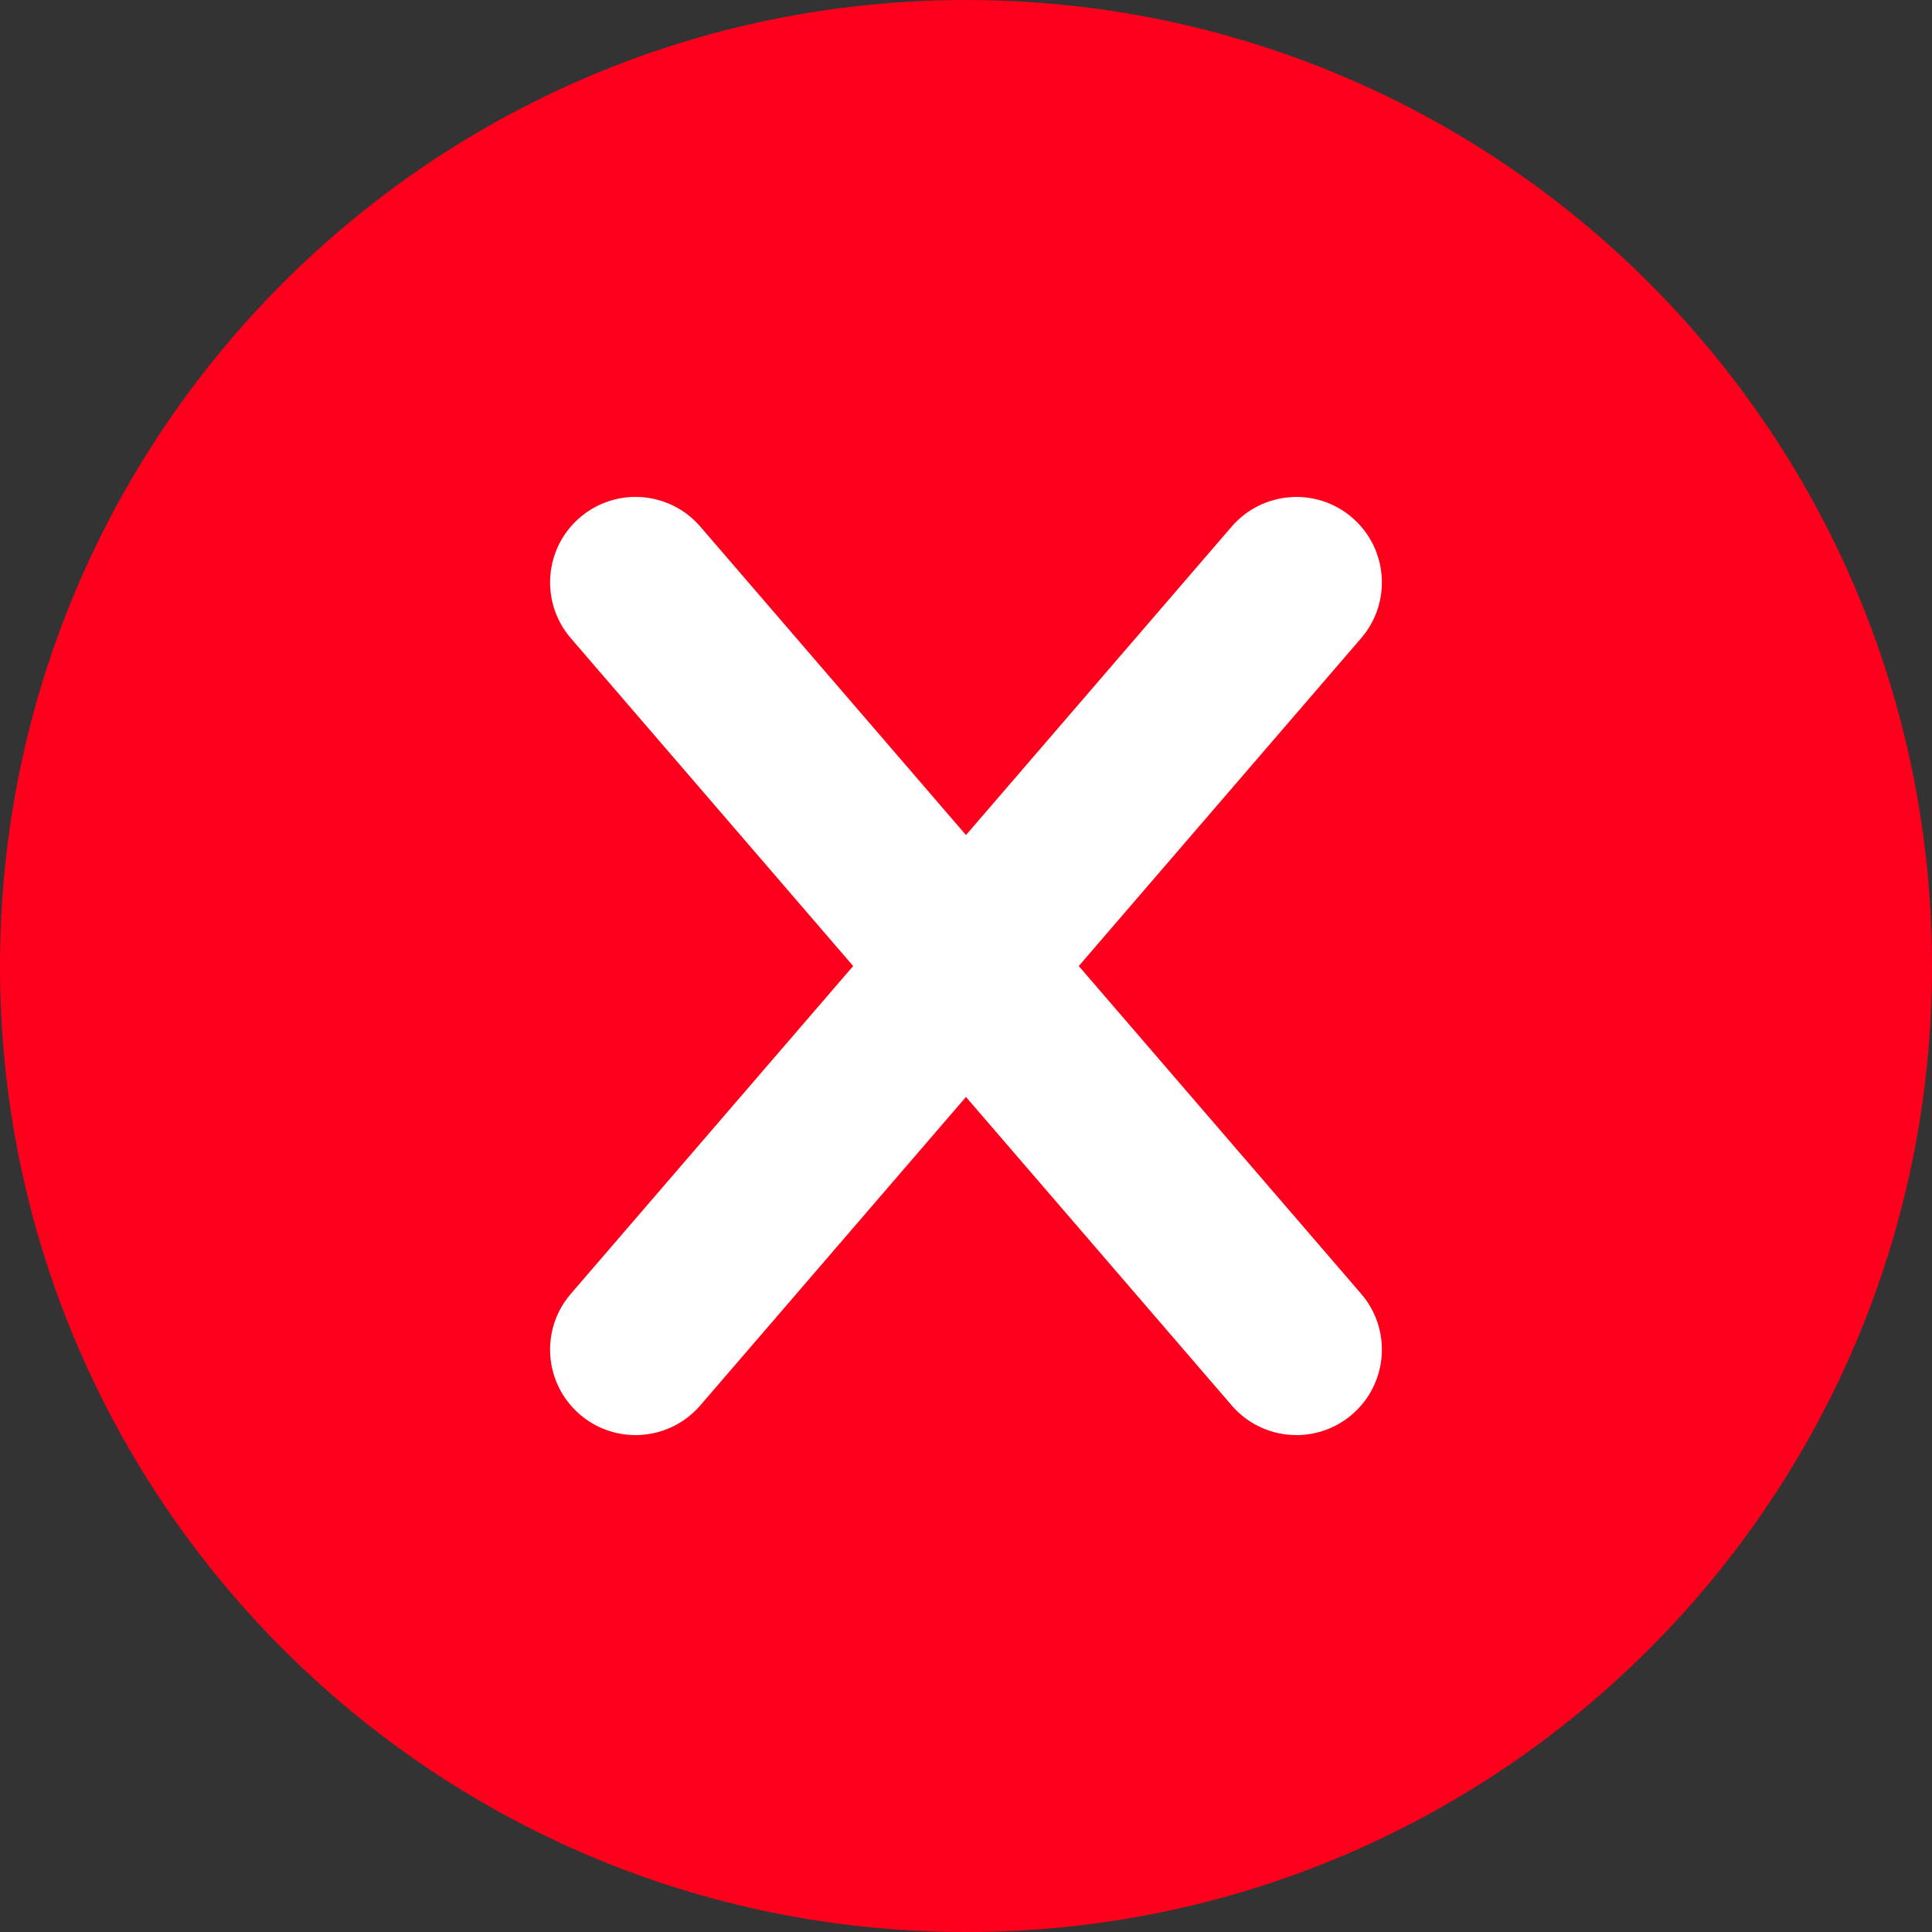 <svg width="80" height="80" viewBox="0 0 80 80" fill="none" xmlns="http://www.w3.org/2000/svg">
<rect x="0" y="0" width="80" height="80" fill="#333333" stroke="none"/>
<path d="M80 40.002C80 17.908 62.091 0.001 40.001 0.001C17.909 0.001 0 17.908 0 40.002C0 62.092 17.909 80 40.001 80C62.091 80 80 62.092 80 40.002Z" fill="#FF001C"/>
<path d="M44.669 40.001L56.363 26.425C57.639 24.944 57.472 22.71 55.991 21.434C54.512 20.16 52.277 20.326 51.001 21.806L39.999 34.578L28.998 21.806C27.722 20.325 25.487 20.159 24.007 21.434C22.526 22.71 22.36 24.945 23.635 26.425L35.328 40.001L23.635 53.576C22.36 55.056 22.526 57.291 24.007 58.566C24.675 59.142 25.497 59.424 26.315 59.424C27.308 59.424 28.297 59.007 28.998 58.194L39.999 45.422L51.001 58.194C51.7 59.007 52.689 59.424 53.684 59.424C54.501 59.424 55.323 59.142 55.991 58.566C57.472 57.291 57.639 55.056 56.364 53.576L44.669 40.001Z" fill="white"/>
</svg>
